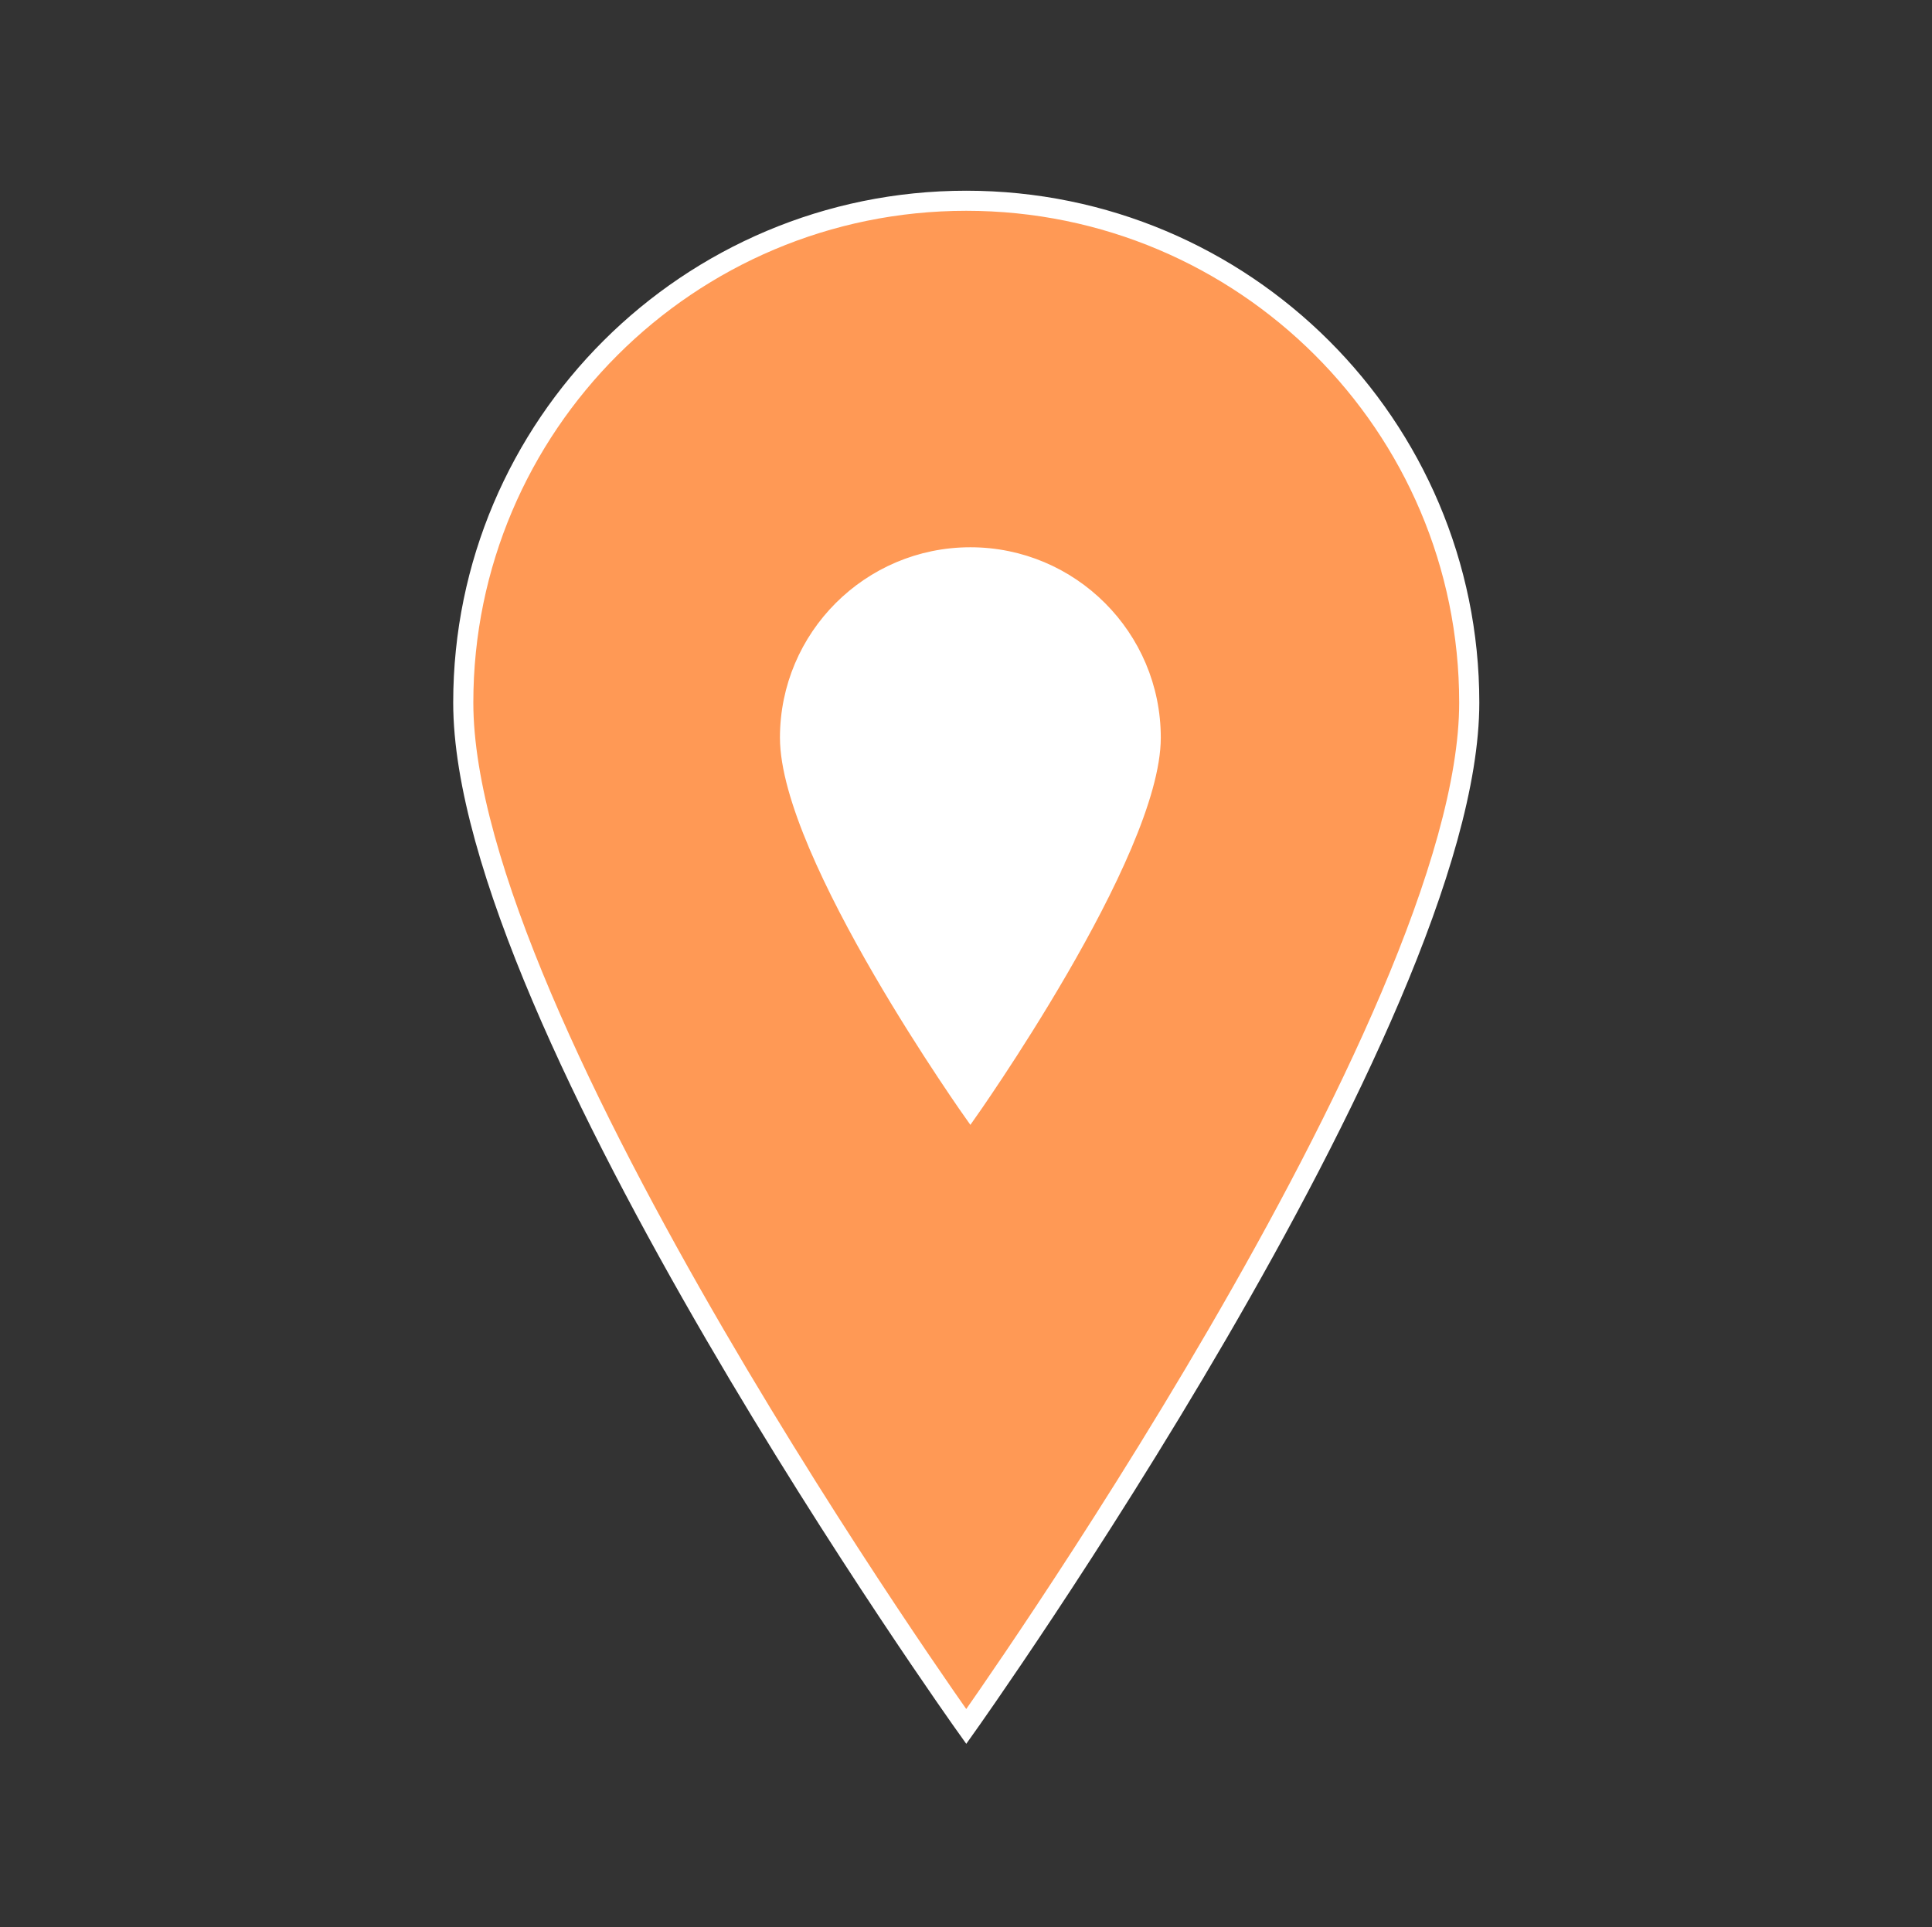 <svg width="442" height="441" xmlns="http://www.w3.org/2000/svg" xmlns:xlink="http://www.w3.org/1999/xlink" xml:space="preserve" overflow="hidden"><rect width="100%" height="100%" fill="#333333" stroke="none"/><defs><clipPath id="clip0"><rect x="2170" y="1860" width="442" height="441"/></clipPath><clipPath id="clip1"><rect x="2310" y="1969" width="164" height="164"/></clipPath><clipPath id="clip2"><rect x="2310" y="1969" width="164" height="164"/></clipPath><clipPath id="clip3"><rect x="2310" y="1969" width="164" height="164"/></clipPath></defs><g clip-path="url(#clip0)" transform="translate(-2170 -1860)"><path d="M220.5 45.938C220.5 45.938 105.656 207.638 105.656 280.219 105.656 343.613 157.106 395.063 220.5 395.063 283.894 395.063 335.344 343.613 335.344 280.219 335.344 207.178 220.5 45.938 220.5 45.938Z" stroke="#FFFFFF" stroke-width="4.594" fill="#FF9955" transform="matrix(-1.002 1.22742e-16 -1.22465e-16 -1 2612 2301)"/><g clip-path="url(#clip1)"><g clip-path="url(#clip2)"><g clip-path="url(#clip3)"><path d="M2392 2115.92C2392 2115.92 2434.71 2055.78 2434.71 2028.79 2434.71 2005.22 2415.57 1986.08 2392 1986.08 2368.43 1986.08 2349.29 2005.22 2349.29 2028.79 2349.29 2055.95 2392 2115.92 2392 2115.92Z" stroke="#FFFFFF" stroke-width="1.708" fill="#FFFFFF"/></g></g></g></g></svg>